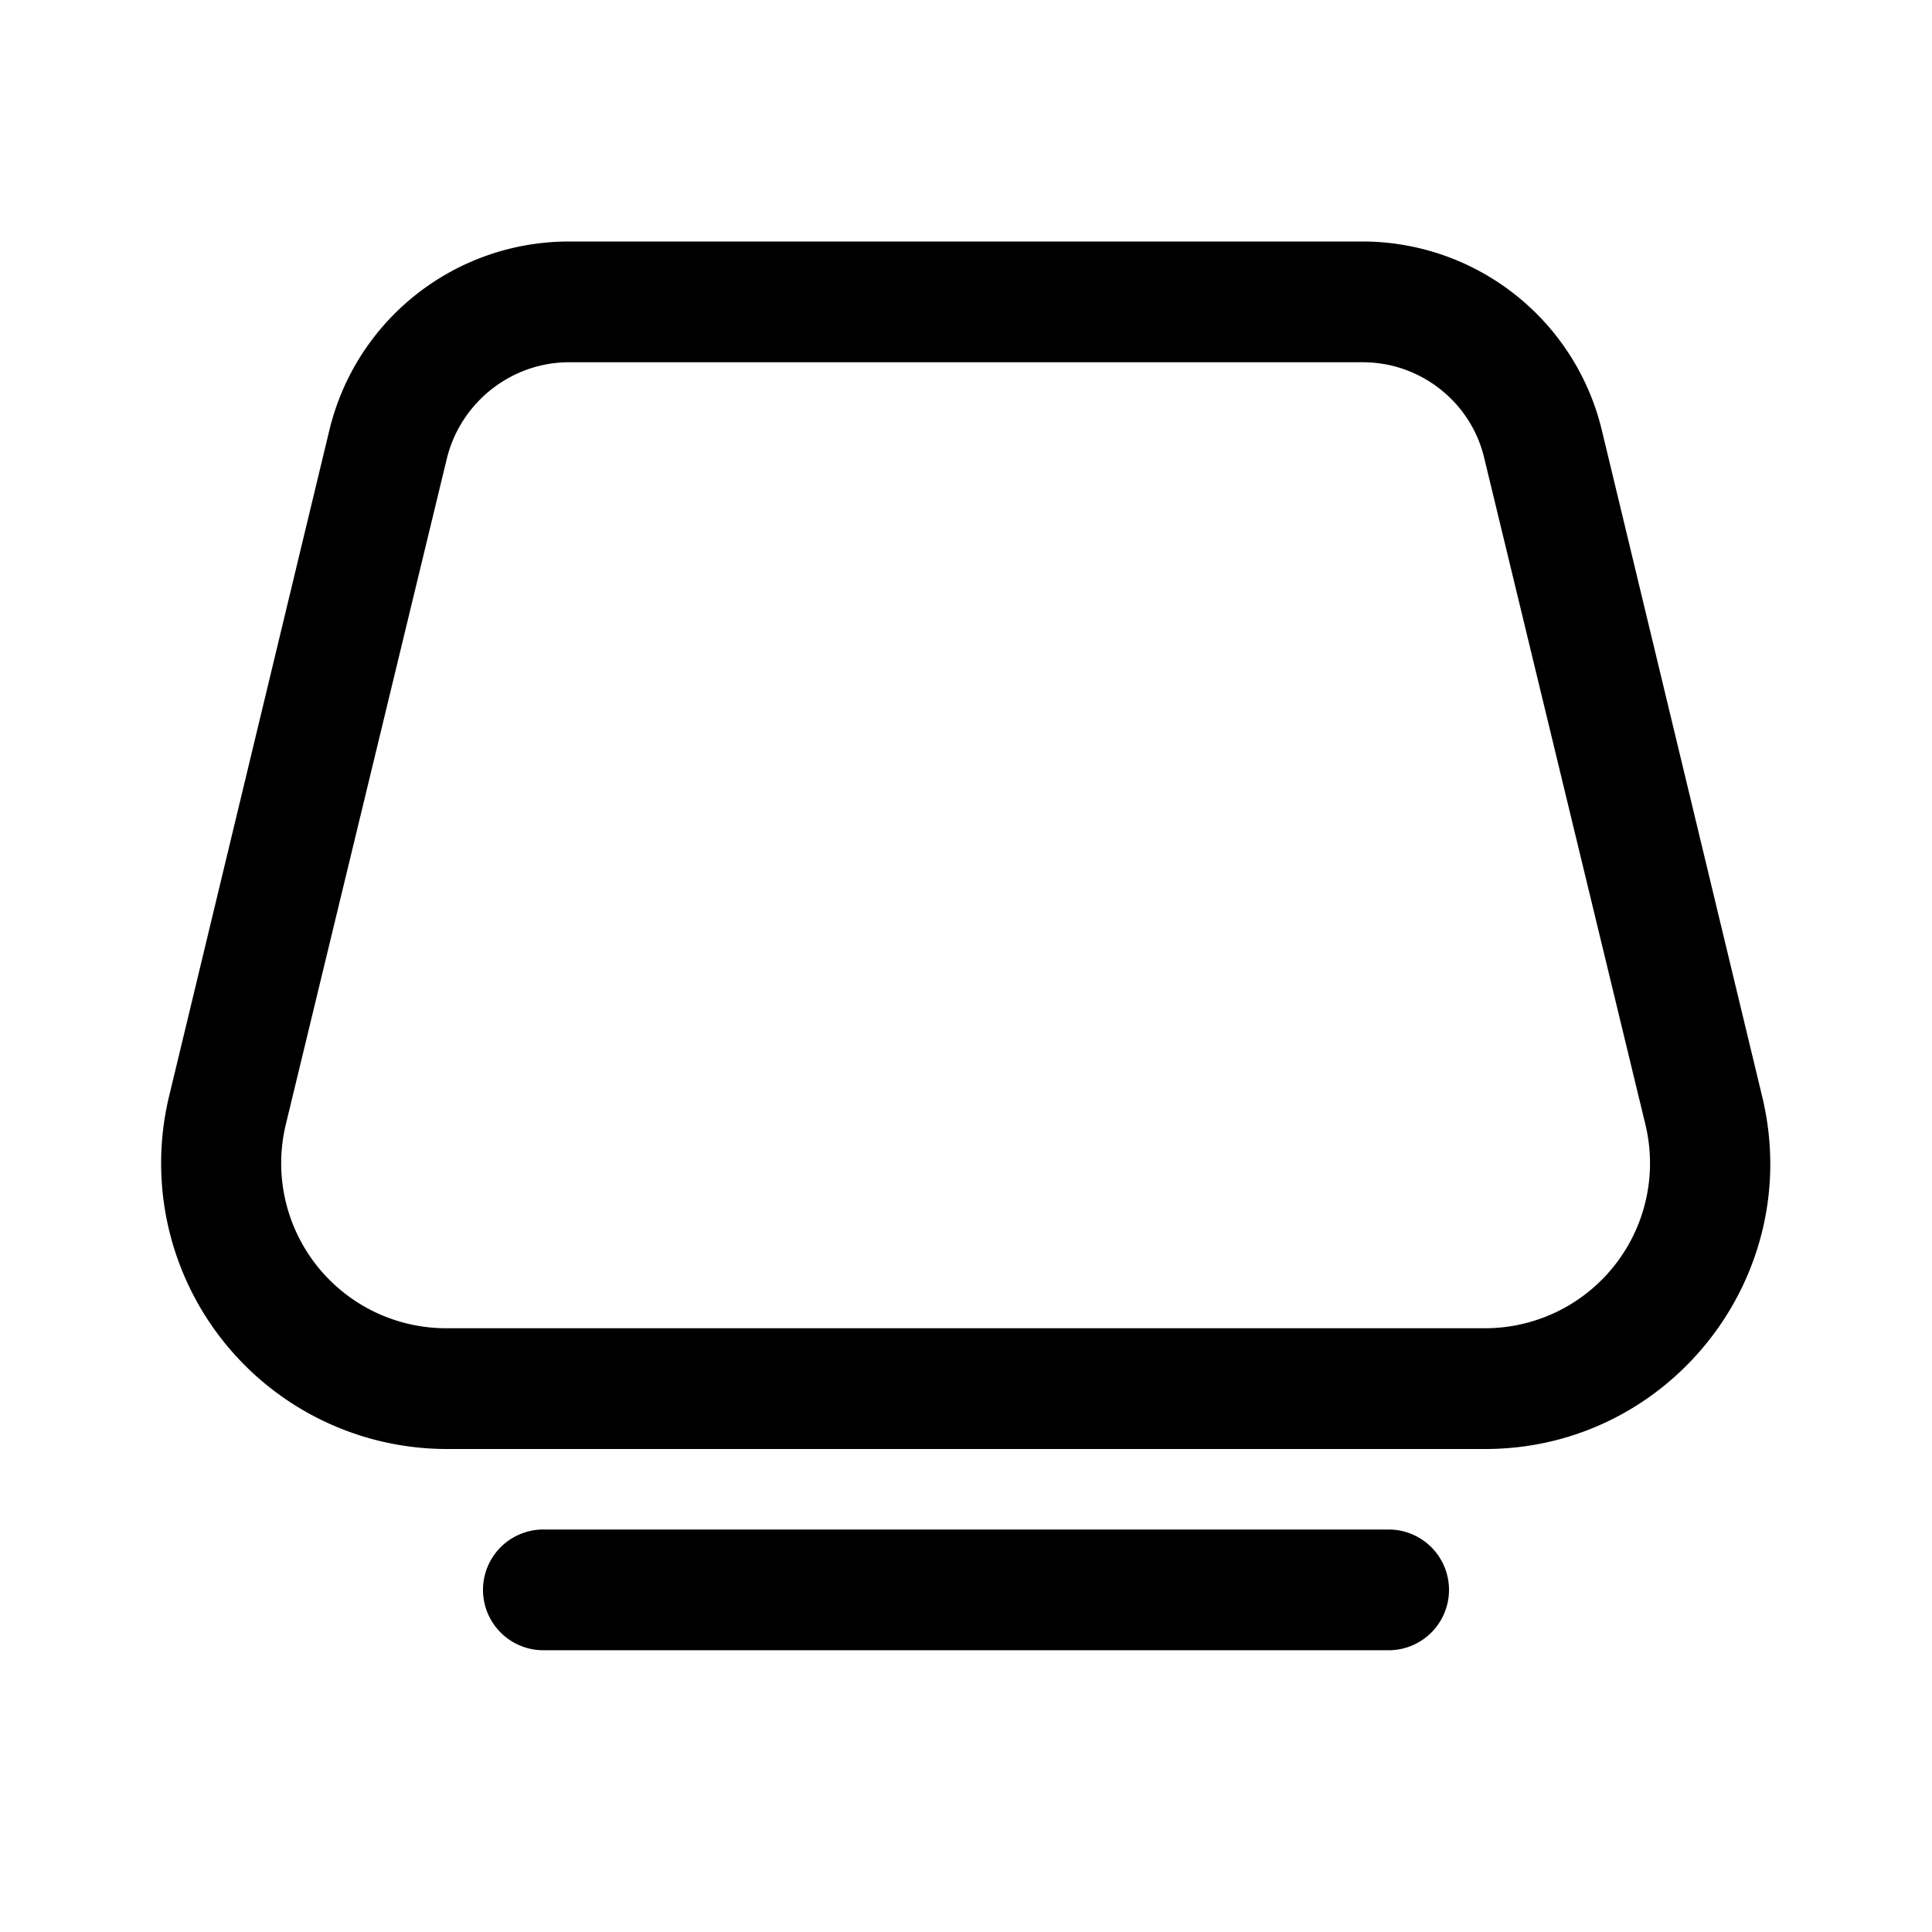 <svg width="24" height="24" viewBox="0 0 24 24" xmlns="http://www.w3.org/2000/svg"><path d="M7.07 3c-1.42 0-2.65.97-2.98 2.35L2.1 13.62A3.55 3.55 0 005.55 18h12.9c2.29 0 3.98-2.15 3.44-4.38L19.9 5.35A3.06 3.06 0 0016.93 3H7.07zM5.55 5.7c.17-.7.8-1.2 1.52-1.2h9.86c.72 0 1.35.5 1.51 1.2l2 8.27a2.05 2.05 0 01-2 2.53H5.55a2.05 2.05 0 01-2-2.53l2-8.27zM6.75 19a.75.75 0 000 1.5h10.5a.75.75 0 000-1.5H6.75z"/></svg>